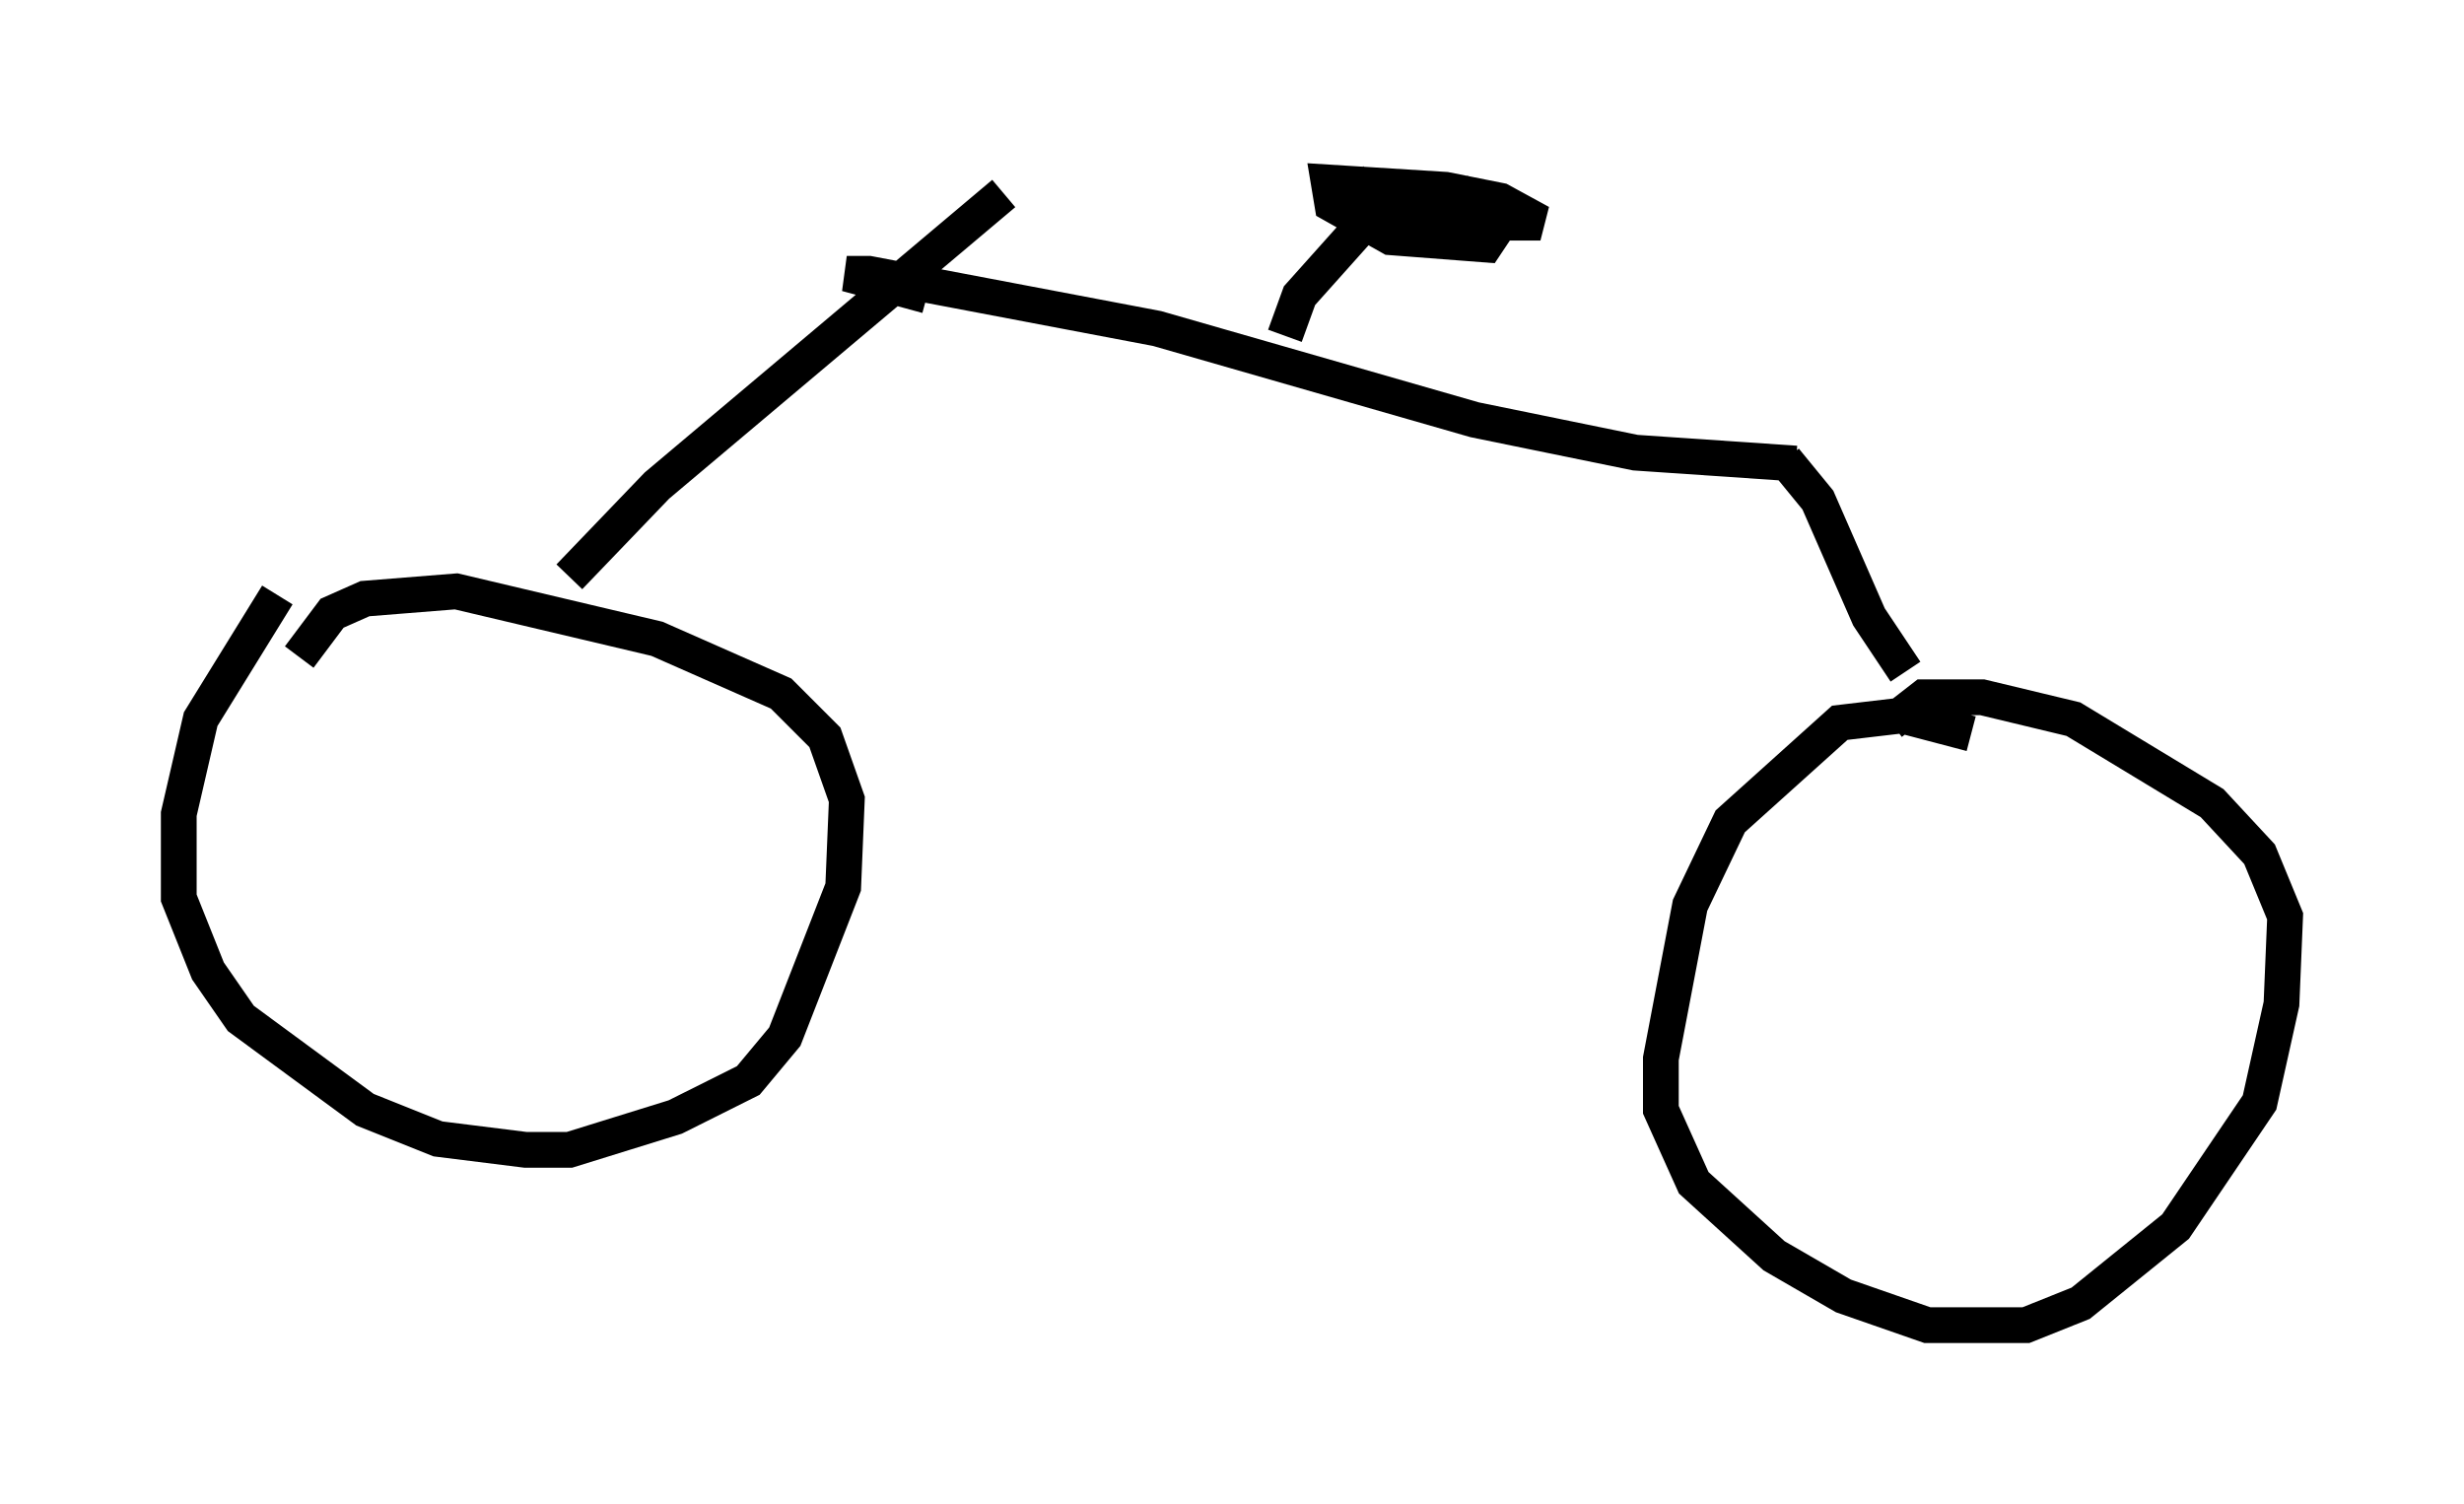 <?xml version="1.0" encoding="utf-8" ?>
<svg baseProfile="full" height="42.055" version="1.1" width="68.903" xmlns="http://www.w3.org/2000/svg" xmlns:ev="http://www.w3.org/2001/xml-events" xmlns:xlink="http://www.w3.org/1999/xlink"><defs /><rect fill="white" height="42.055" width="68.903" x="0" y="0" /><path d="M9.9, 15.413 m-2.144, 1.225 l-2.144, 3.471 -0.613, 2.654 l0.0, 2.348 0.817, 2.042 l0.919, 1.327 3.471, 2.552 l2.042, 0.817 2.45, 0.306 l1.225, 0.0 2.96, -0.919 l2.042, -1.021 1.021, -1.225 l1.633, -4.185 0.102, -2.45 l-0.613, -1.735 -1.225, -1.225 l-3.471, -1.531 -5.615, -1.327 l-2.552, 0.204 -0.919, 0.408 l-0.919, 1.225 m46.755, 2.144 l-1.94, -0.51 -1.735, 0.204 l-3.063, 2.756 -1.123, 2.348 l-0.817, 4.288 0.0, 1.429 l0.919, 2.042 2.246, 2.042 l1.94, 1.123 2.348, 0.817 l2.756, 0.0 1.531, -0.613 l2.654, -2.144 2.348, -3.471 l0.613, -2.756 0.102, -2.45 l-0.715, -1.735 -1.327, -1.429 l-3.879, -2.348 -2.552, -0.613 l-1.633, 0.0 -0.919, 0.715 m-36.955, -4.083 l2.45, -2.552 9.698, -8.167 m-2.144, 2.858 l-2.246, -0.613 0.613, 0.0 l8.065, 1.531 8.881, 2.552 l4.492, 0.919 4.492, 0.306 m-0.306, -0.102 l0.919, 1.123 1.429, 3.267 l1.021, 1.531 m-17.354, -9.392 l0.408, -1.123 1.735, -1.94 m-0.306, -1.327 l0.817, 0.817 1.429, 0.408 l3.063, 0.0 -1.123, -0.613 l-1.531, -0.306 -3.267, -0.204 l0.102, 0.613 1.633, 0.919 l2.654, 0.204 0.613, -0.919 l-1.225, -0.51 -2.144, -0.102 l-0.51, 0.306 0.715, 0.817 l1.735, 0.204 0.306, -0.306 " fill="none" stroke="black" stroke-width="1" /></svg>